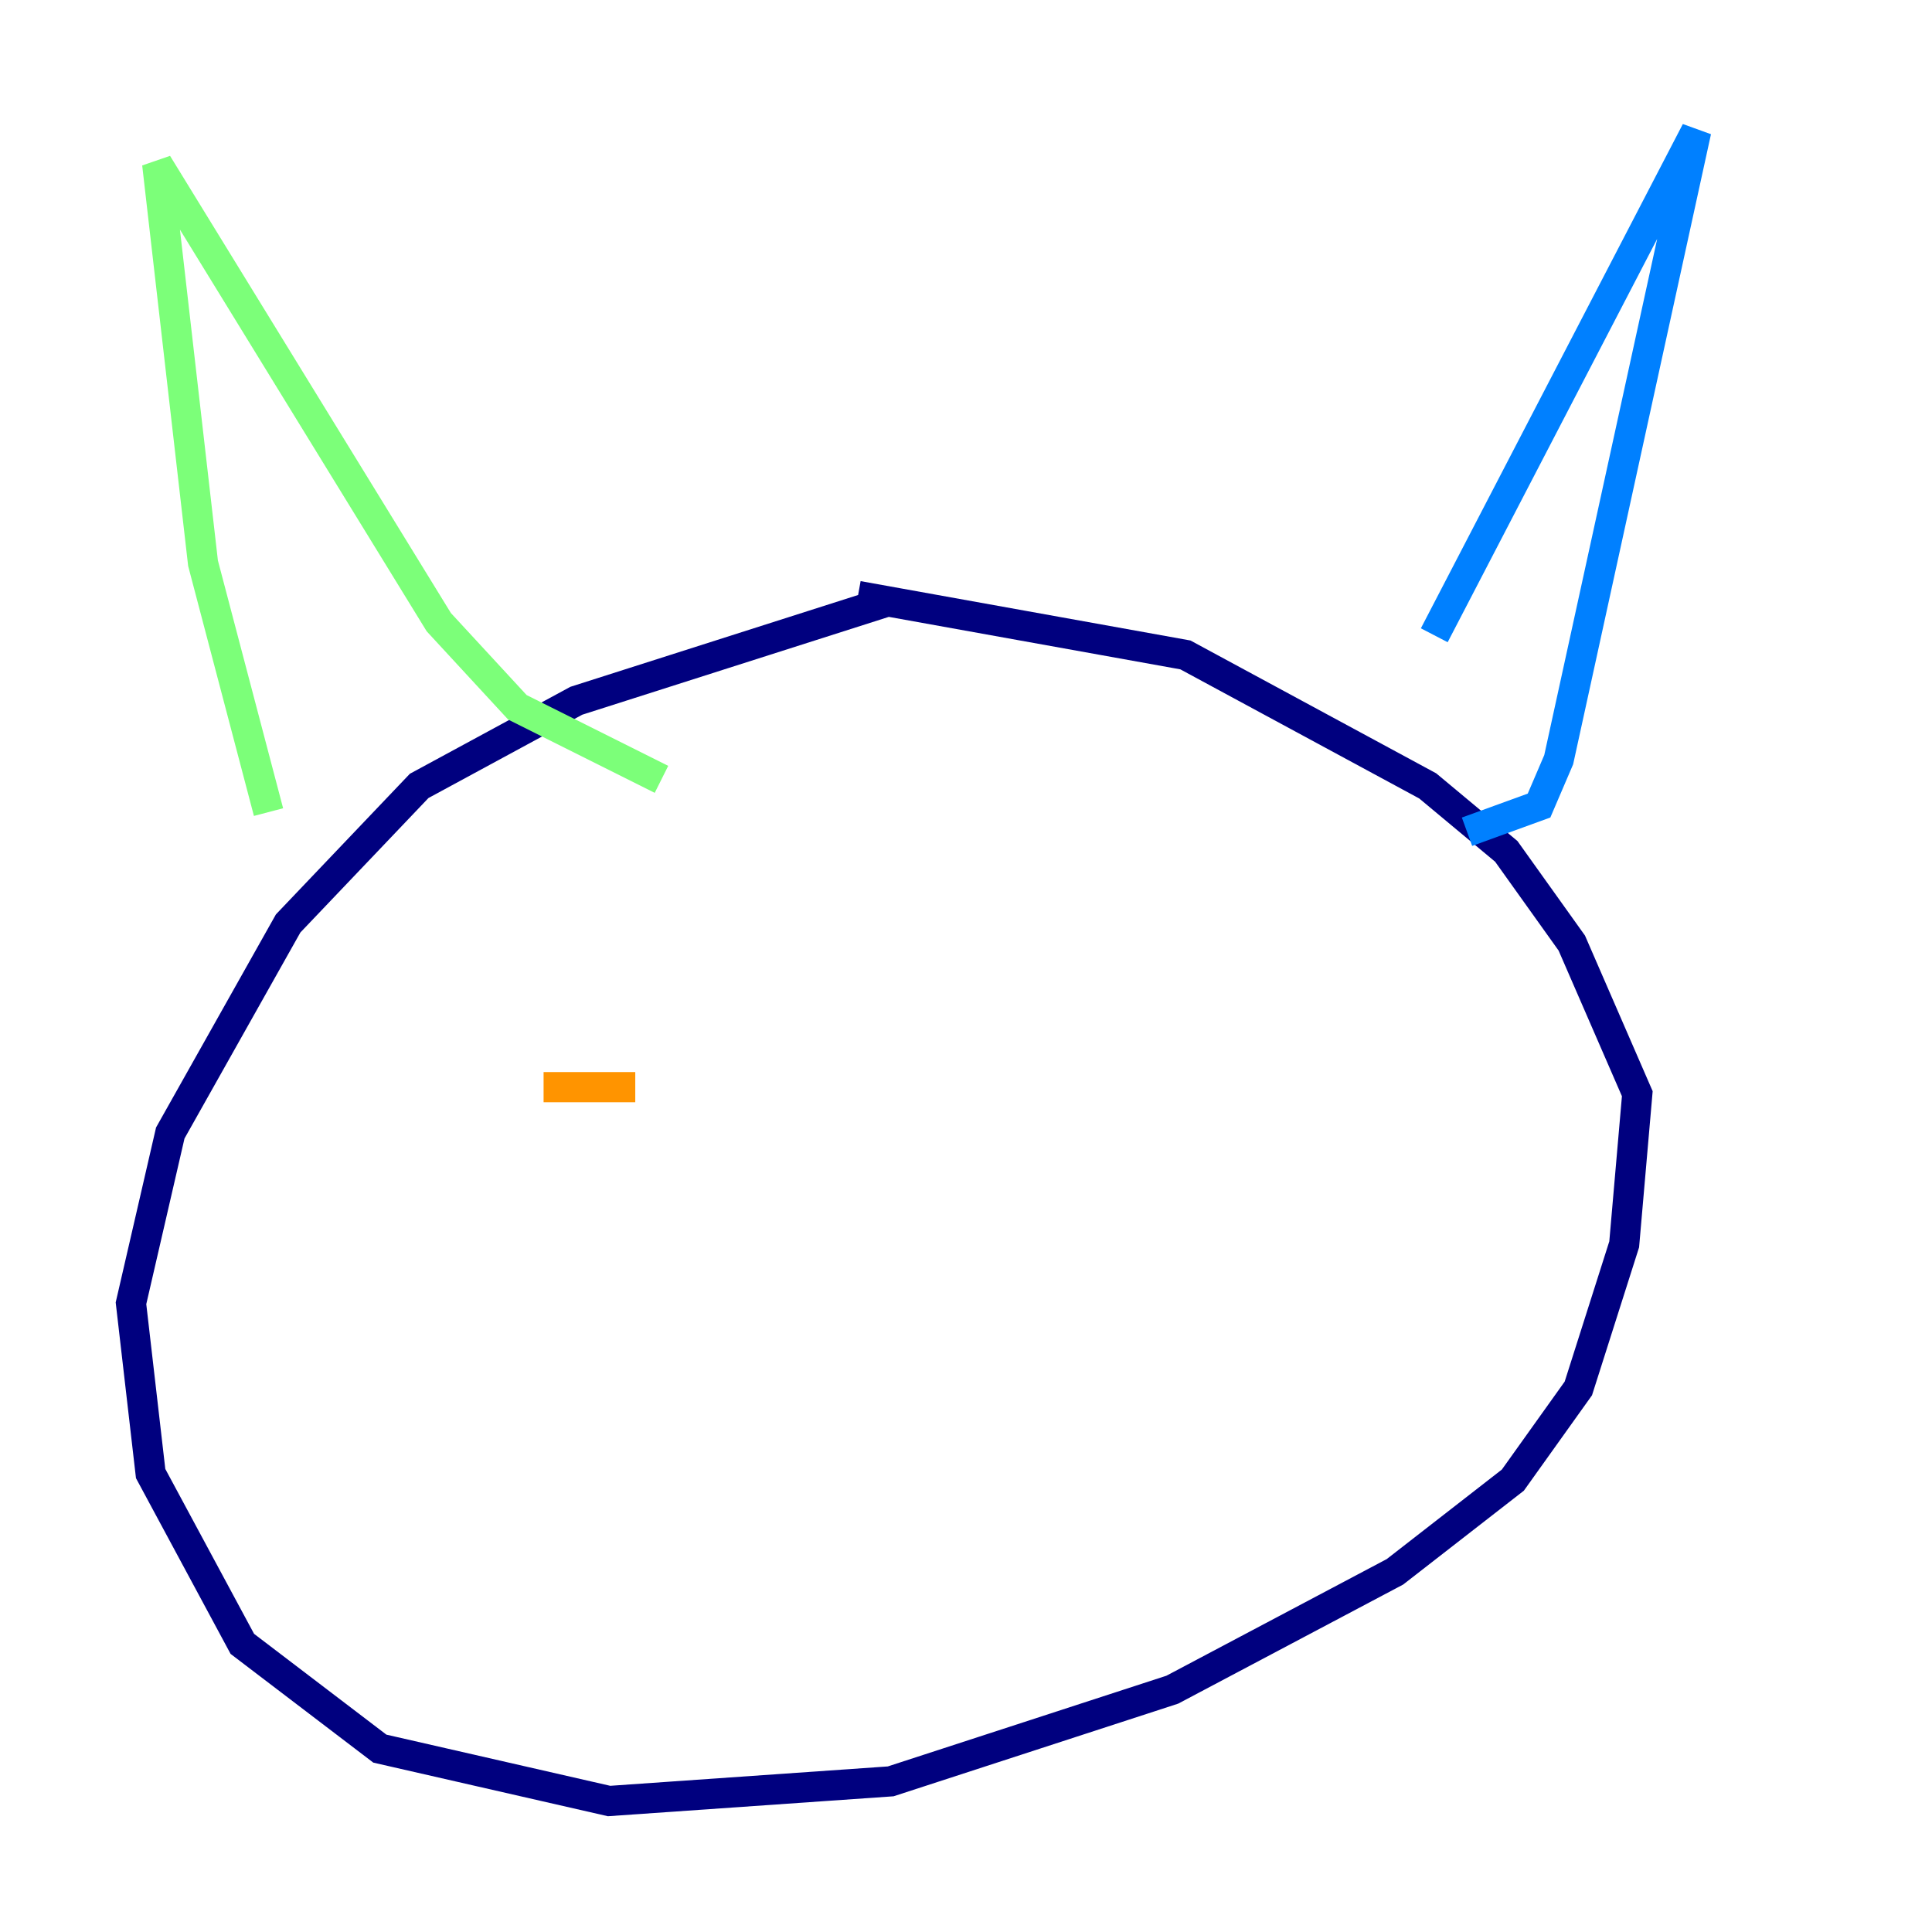 <?xml version="1.0" encoding="utf-8" ?>
<svg baseProfile="tiny" height="128" version="1.2" viewBox="0,0,128,128" width="128" xmlns="http://www.w3.org/2000/svg" xmlns:ev="http://www.w3.org/2001/xml-events" xmlns:xlink="http://www.w3.org/1999/xlink"><defs /><polyline fill="none" points="58.576,39.919 38.183,46.427 27.77,52.068 19.091,61.18 11.281,75.064 8.678,86.346 9.98,97.627 16.054,108.909 25.166,115.851 40.352,119.322 59.01,118.02 77.668,111.946 92.42,104.136 100.231,98.061 104.57,91.986 107.607,82.441 108.475,72.461 104.136,62.481 99.797,56.407 94.59,52.068 78.536,43.39 56.841,39.485" stroke="#00007f" stroke-width="2" /><polyline fill="none" points="95.024,42.088 112.38,8.678 103.268,50.332 101.966,53.37 97.193,55.105" stroke="#0080ff" stroke-width="2" /><polyline fill="none" points="17.79,53.803 13.451,37.315 10.414,10.848 29.071,41.22 34.278,46.861 43.824,51.634" stroke="#7cff79" stroke-width="2" /><polyline fill="none" points="36.014,72.027 42.088,72.027" stroke="#ff9400" stroke-width="2" /><polyline fill="none" points="71.159,67.688 71.159,67.688" stroke="#7f0000" stroke-width="2" /></svg>